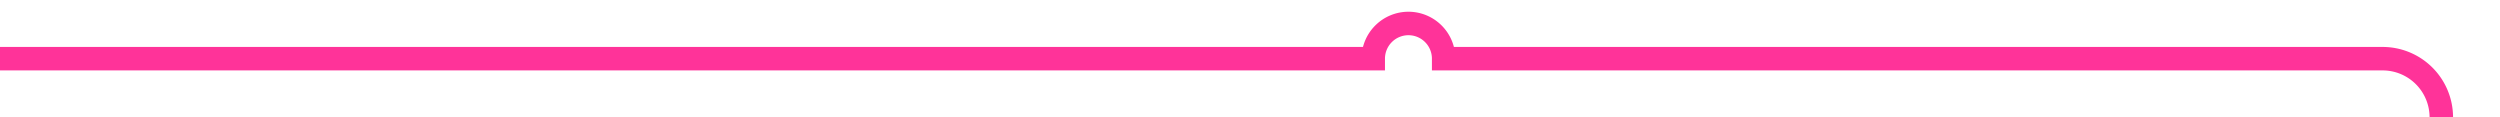 ﻿<?xml version="1.0" encoding="utf-8"?>
<svg version="1.1" xmlns:xlink="http://www.w3.org/1999/xlink" width="213px" height="10px" preserveAspectRatio="xMinYMid meet" viewBox="725 549  213 8" xmlns="http://www.w3.org/2000/svg">
  <path d="M 725 553  L 842 553  A 3 3 0 0 1 845 550 A 3 3 0 0 1 848 553 L 928 553  A 5 5 0 0 1 933 558 L 933 1417  A 3 3 0 0 1 936 1420 A 3 3 0 0 1 933 1423 L 933 2140  A 5 5 0 0 0 938 2145 L 1057 2145  " stroke-width="2" stroke="#ff3399" fill="none" />
  <path d="M 1056 2152.6  L 1063 2145  L 1056 2137.4  L 1056 2152.6  Z " fill-rule="nonzero" fill="#ff3399" stroke="none" />
</svg>